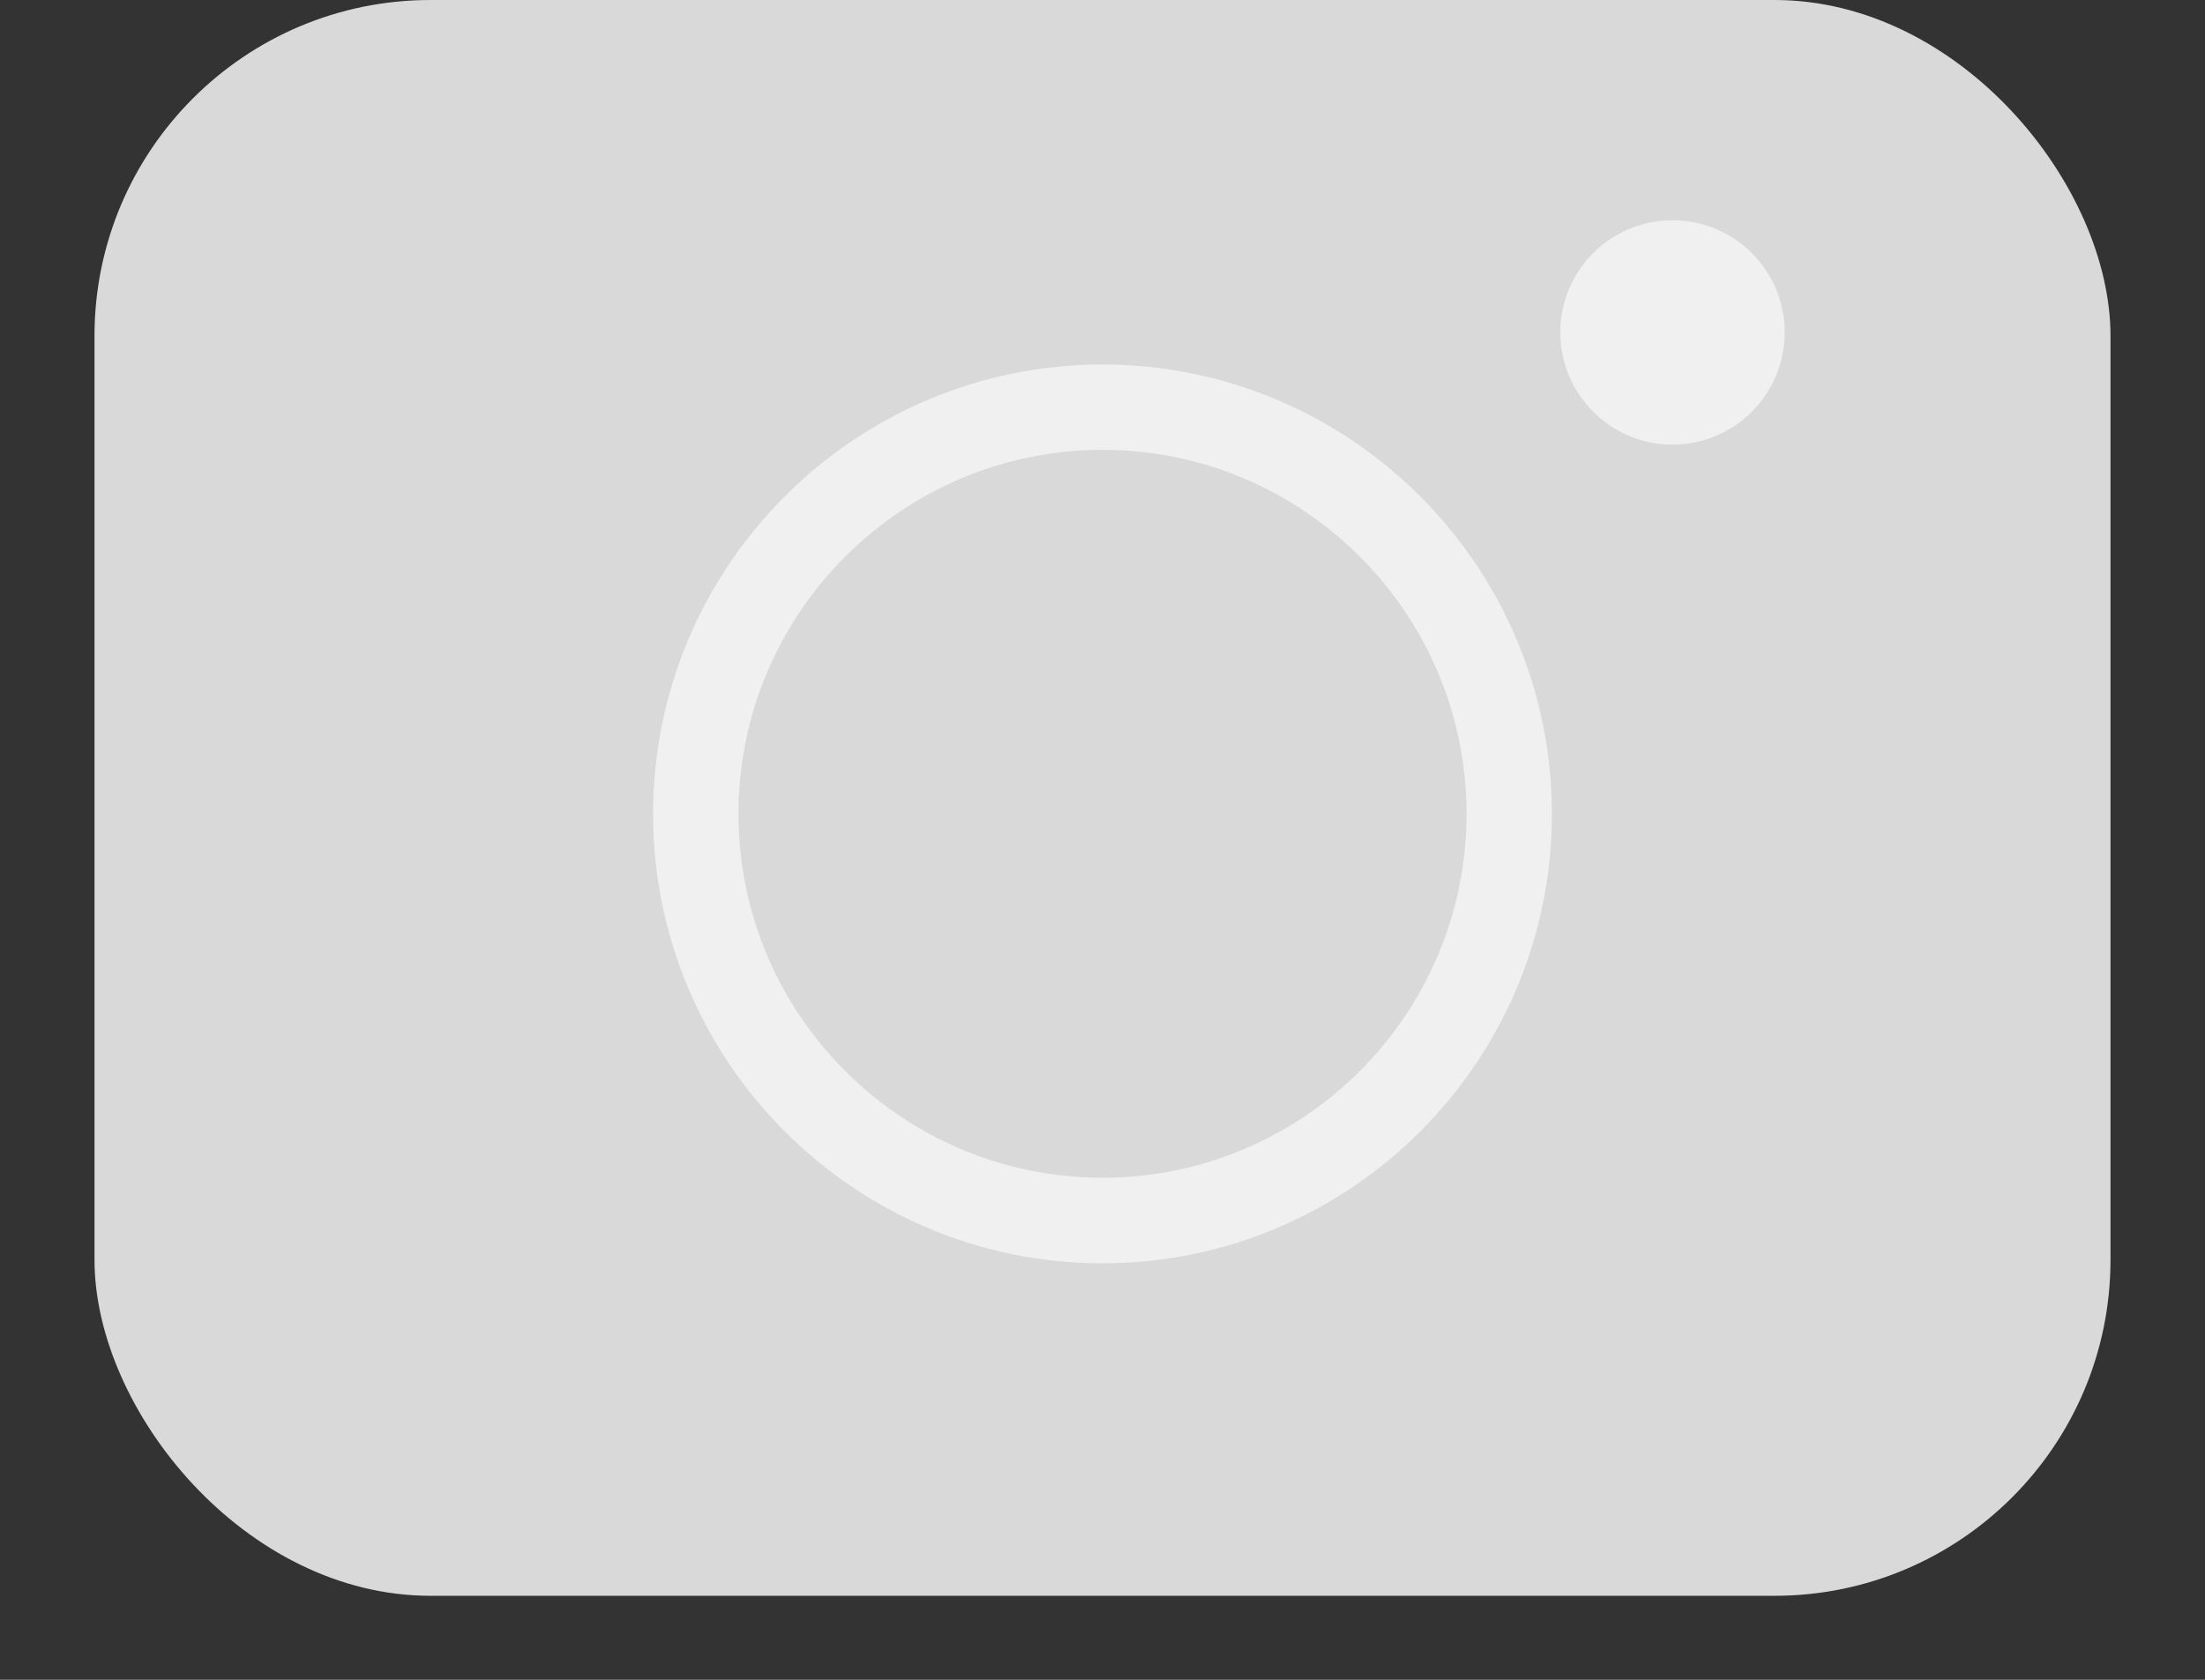 <svg width="21" height="16" viewBox="0 0 21 16" fill="none" xmlns="http://www.w3.org/2000/svg">
<rect x="0" y="0" width="21" height="16" fill="#333333" stroke="none"/>
<rect x="0.9" width="19.2" height="15.2" rx="3.2" fill="#D9D9D9"/>
<path d="M10.5 3.472C8.14 3.472 6.22 5.392 6.22 7.753C6.22 10.113 8.14 12.033 10.5 12.033C12.861 12.033 14.78 10.113 14.78 7.753C14.78 5.393 12.861 3.472 10.5 3.472ZM10.5 11.218C8.589 11.218 7.033 9.663 7.033 7.752C7.033 5.841 8.588 4.285 10.5 4.285C12.412 4.285 13.967 5.84 13.967 7.752C13.967 9.664 12.412 11.218 10.5 11.218Z" fill="#F0F0F0"/>
<path d="M15.929 2.098C15.339 2.098 14.86 2.576 14.86 3.166C14.86 3.756 15.339 4.235 15.929 4.235C16.519 4.235 16.997 3.756 16.997 3.166C16.997 2.576 16.519 2.098 15.929 2.098Z" fill="#F0F0F0"/>
</svg>
